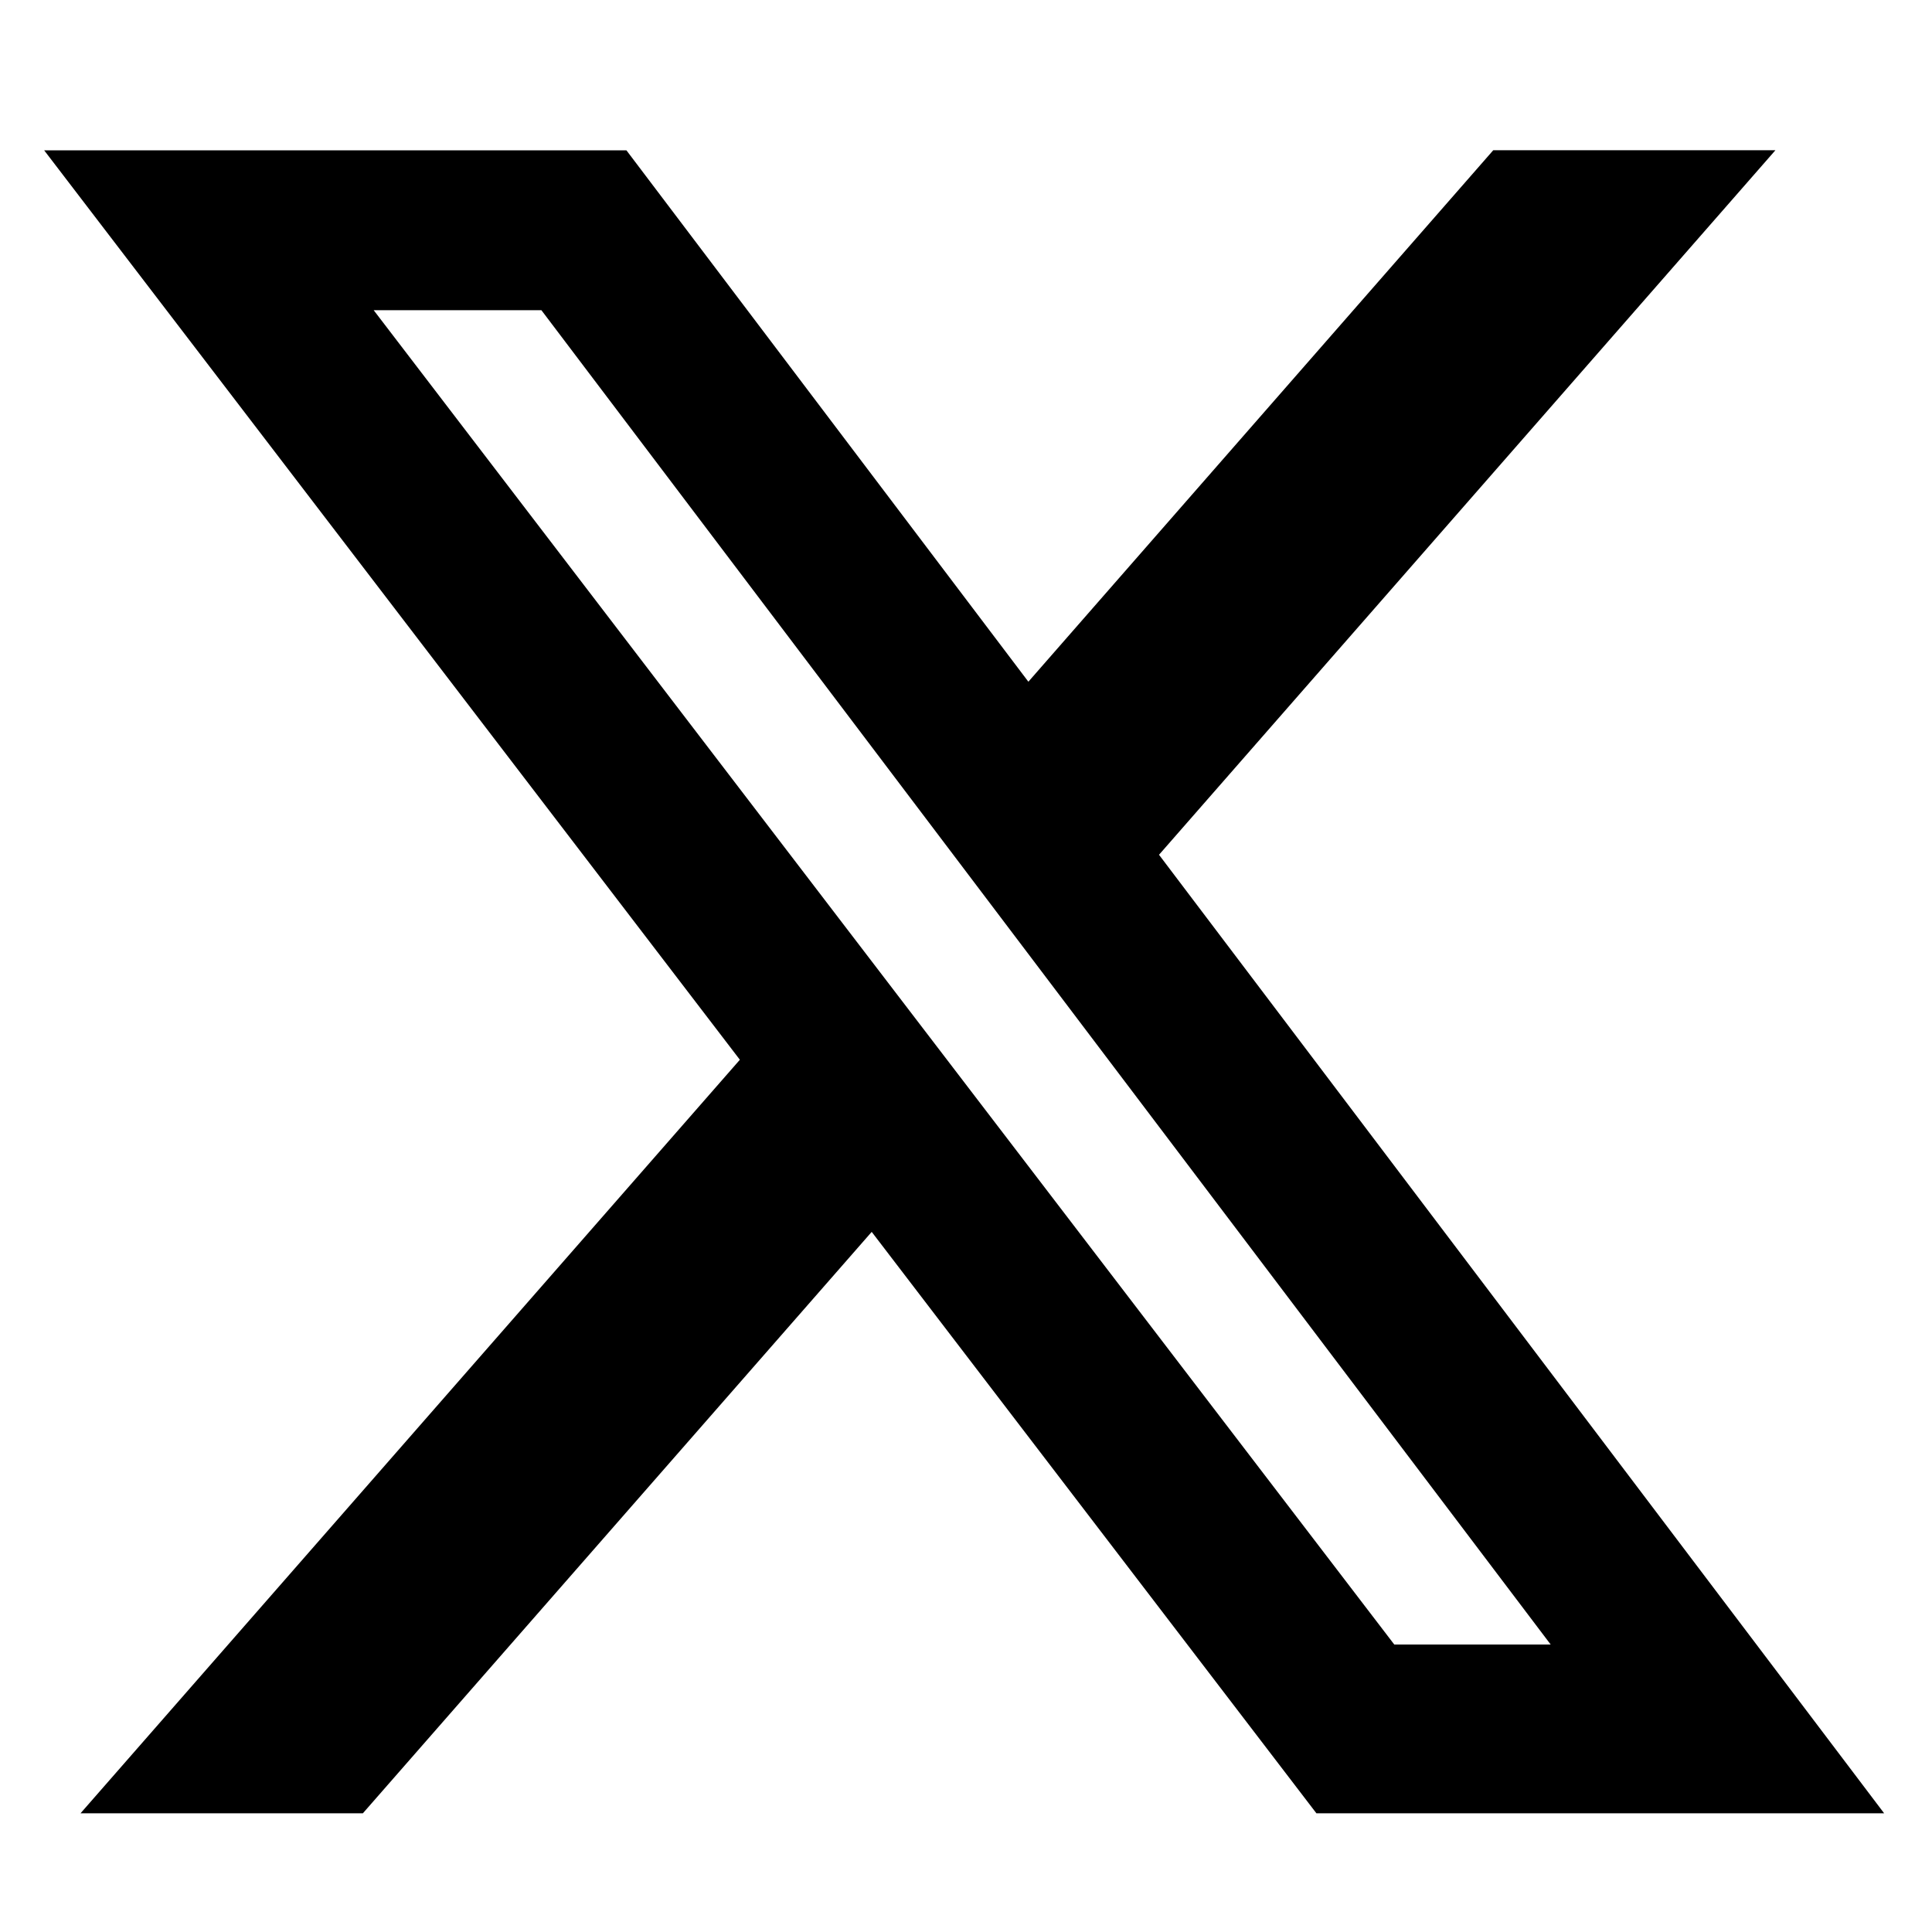 <svg width="21" height="21" viewBox="0 0 21 21" fill="none" xmlns="http://www.w3.org/2000/svg">
<g clip-path="url(#clip0_240_41)">
<path d="M16.231 1.633H19.298L12.598 9.291L20.48 19.71H14.309L9.475 13.39L3.944 19.71H0.875L8.042 11.519L0.48 1.634H6.809L11.178 7.41L16.231 1.633ZM15.155 17.875H16.855L5.885 3.372H4.062L15.155 17.875Z" fill="black"/>
</g>
<defs>
<clipPath id="clip0_240_41">
<rect width="20" height="20" fill="white" transform="translate(0.48 0.672)"/>
</clipPath>
</defs>
</svg>
